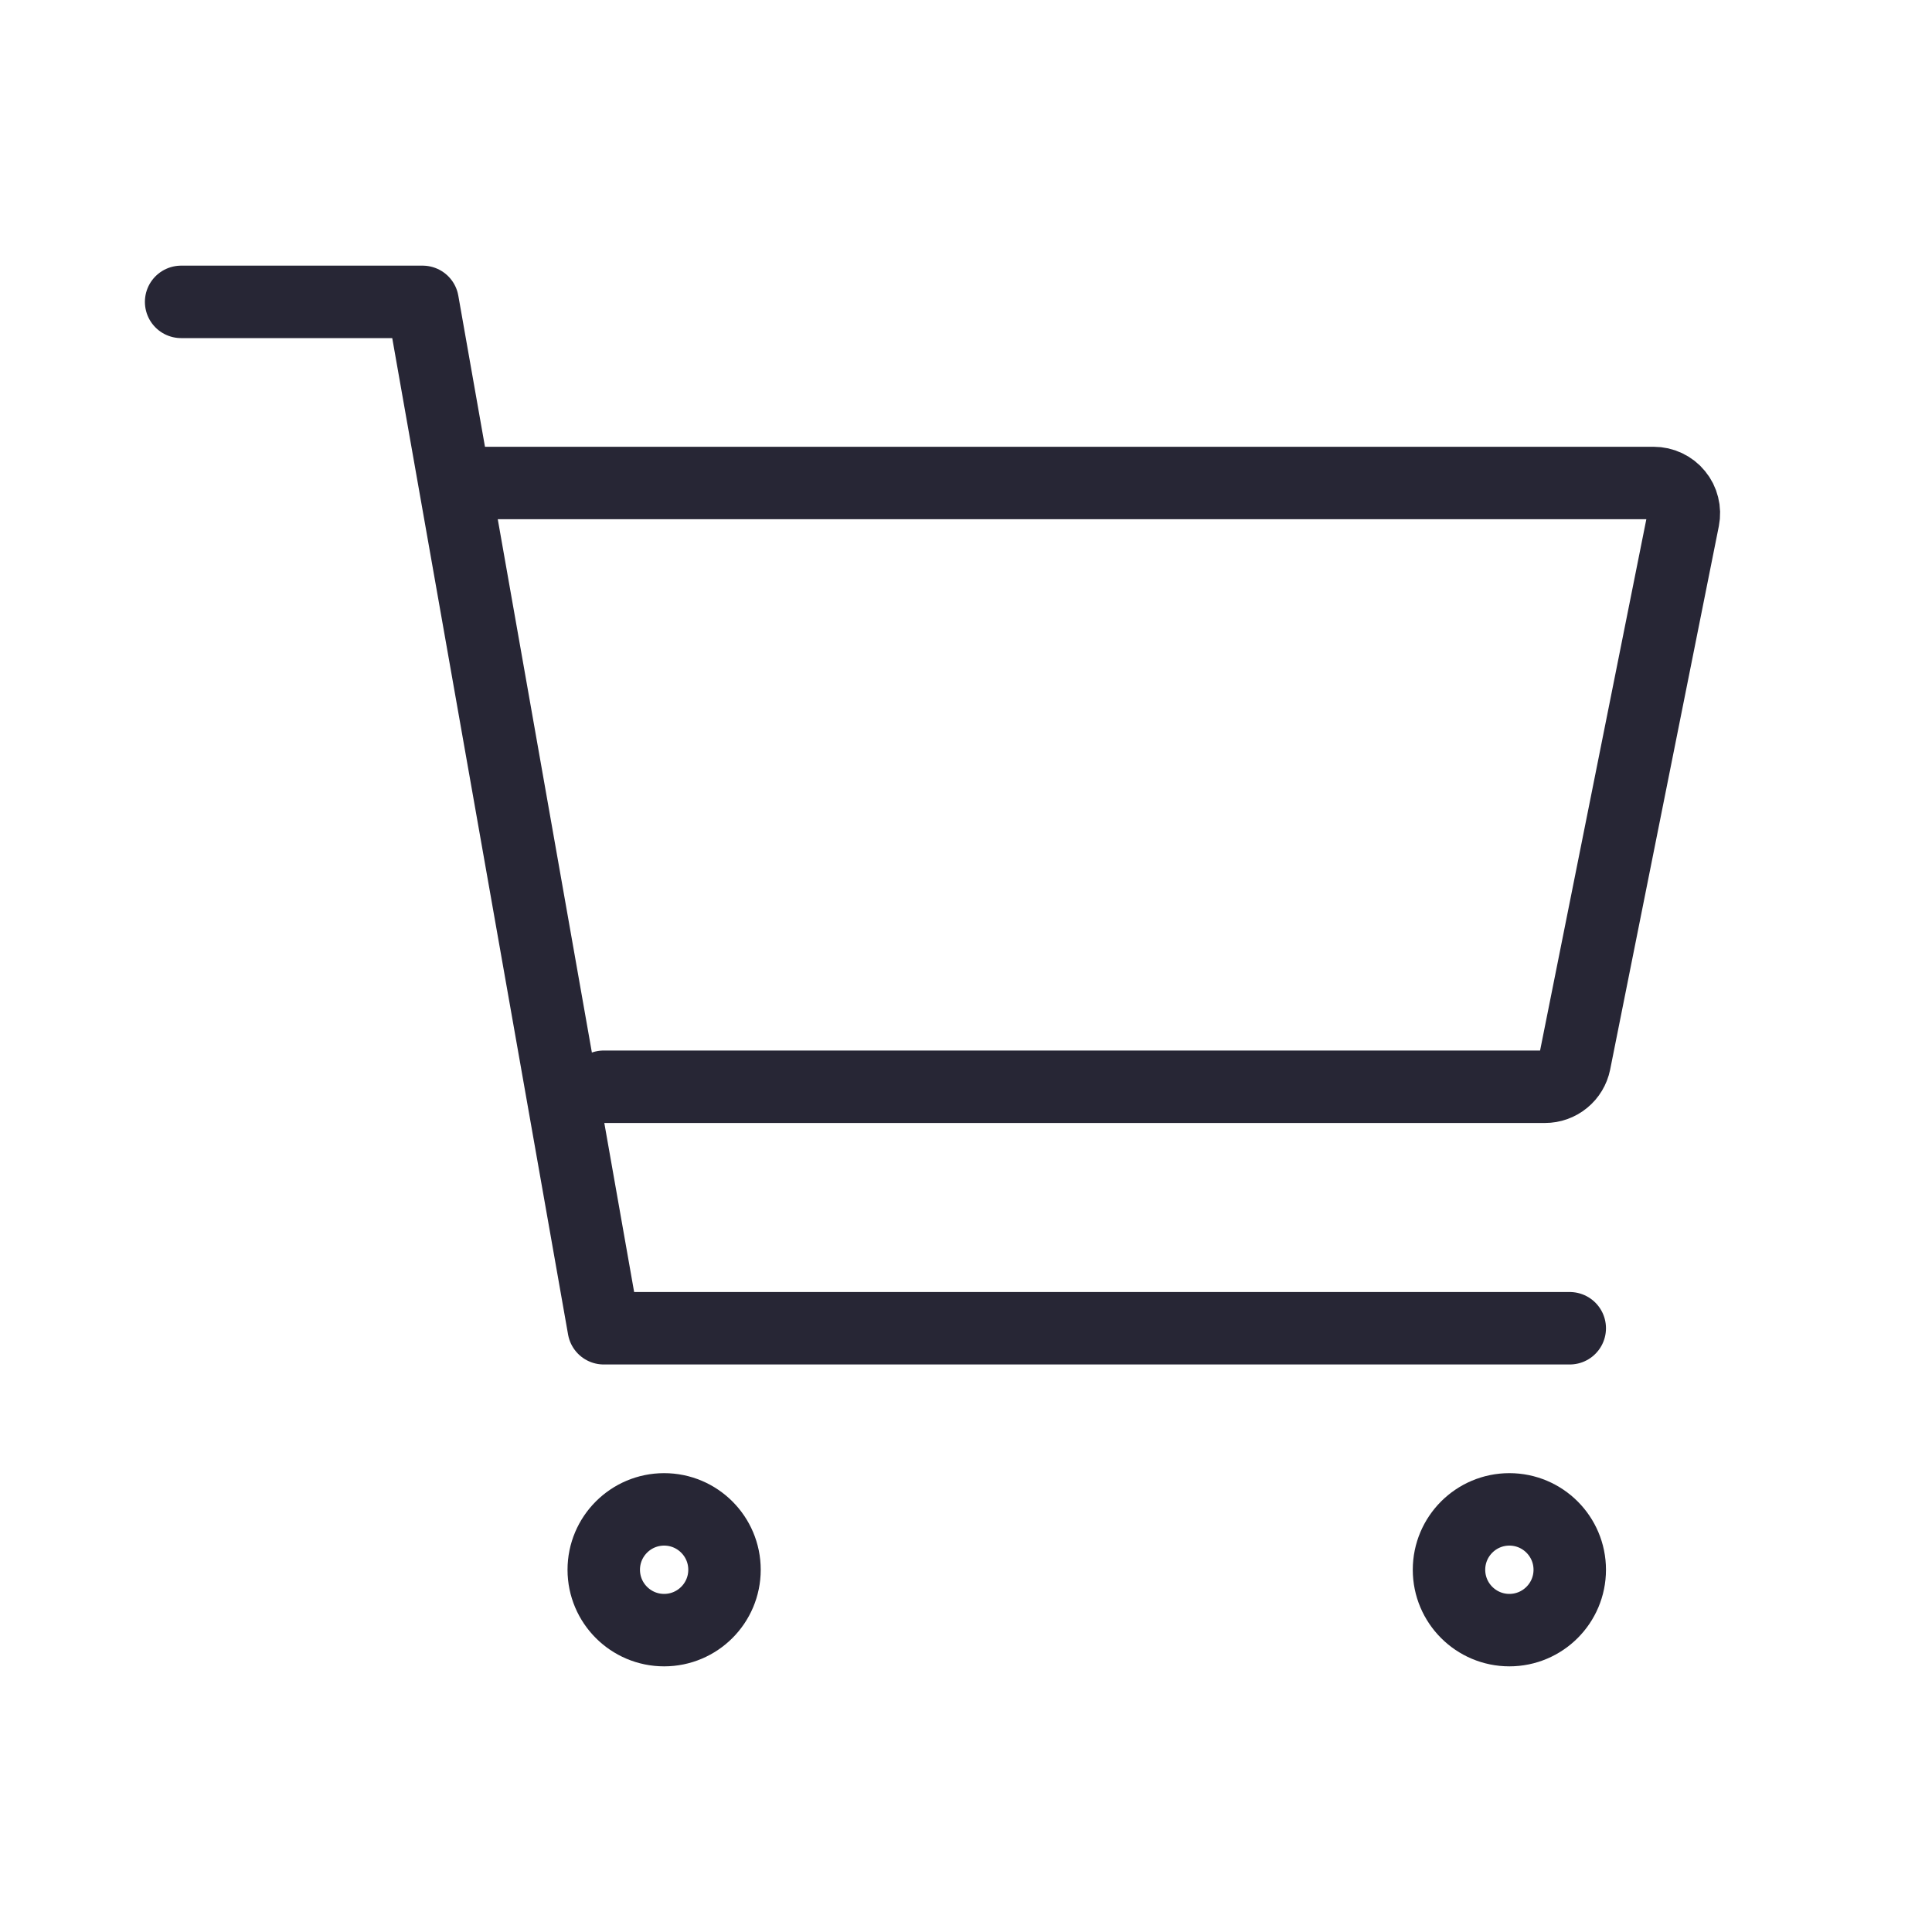 <svg width="40" height="40" viewBox="0 0 40 40" fill="none" xmlns="http://www.w3.org/2000/svg">
<path d="M13.75 33.75C14.44 33.75 15 33.19 15 32.5C15 31.81 14.44 31.25 13.75 31.25C13.06 31.25 12.5 31.81 12.5 32.5C12.5 33.19 13.06 33.75 13.75 33.75Z" stroke="#272635" stroke-width="1.5" stroke-linecap="round" stroke-linejoin="round"/>
<path d="M31.25 33.75C31.94 33.75 32.5 33.19 32.5 32.5C32.5 31.81 31.94 31.25 31.25 31.25C30.56 31.25 30 31.81 30 32.5C30 33.19 30.56 33.75 31.25 33.75Z" stroke="#272635" stroke-width="1.5" stroke-linecap="round" stroke-linejoin="round"/>
<path d="M3.75 6.25H8.75L12.5 27.5H32.5" stroke="#272635" stroke-width="1.5" stroke-linecap="round" stroke-linejoin="round"/>
<path d="M12.5 22.5H31.988C32.132 22.5 32.272 22.45 32.384 22.358C32.496 22.267 32.572 22.139 32.601 21.998L34.851 10.748C34.869 10.657 34.867 10.563 34.844 10.474C34.822 10.384 34.78 10.3 34.721 10.229C34.663 10.157 34.589 10.1 34.505 10.06C34.421 10.02 34.33 10 34.237 10H10" stroke="#272635" stroke-width="1.5" stroke-linecap="round" stroke-linejoin="round"/>
</svg>
